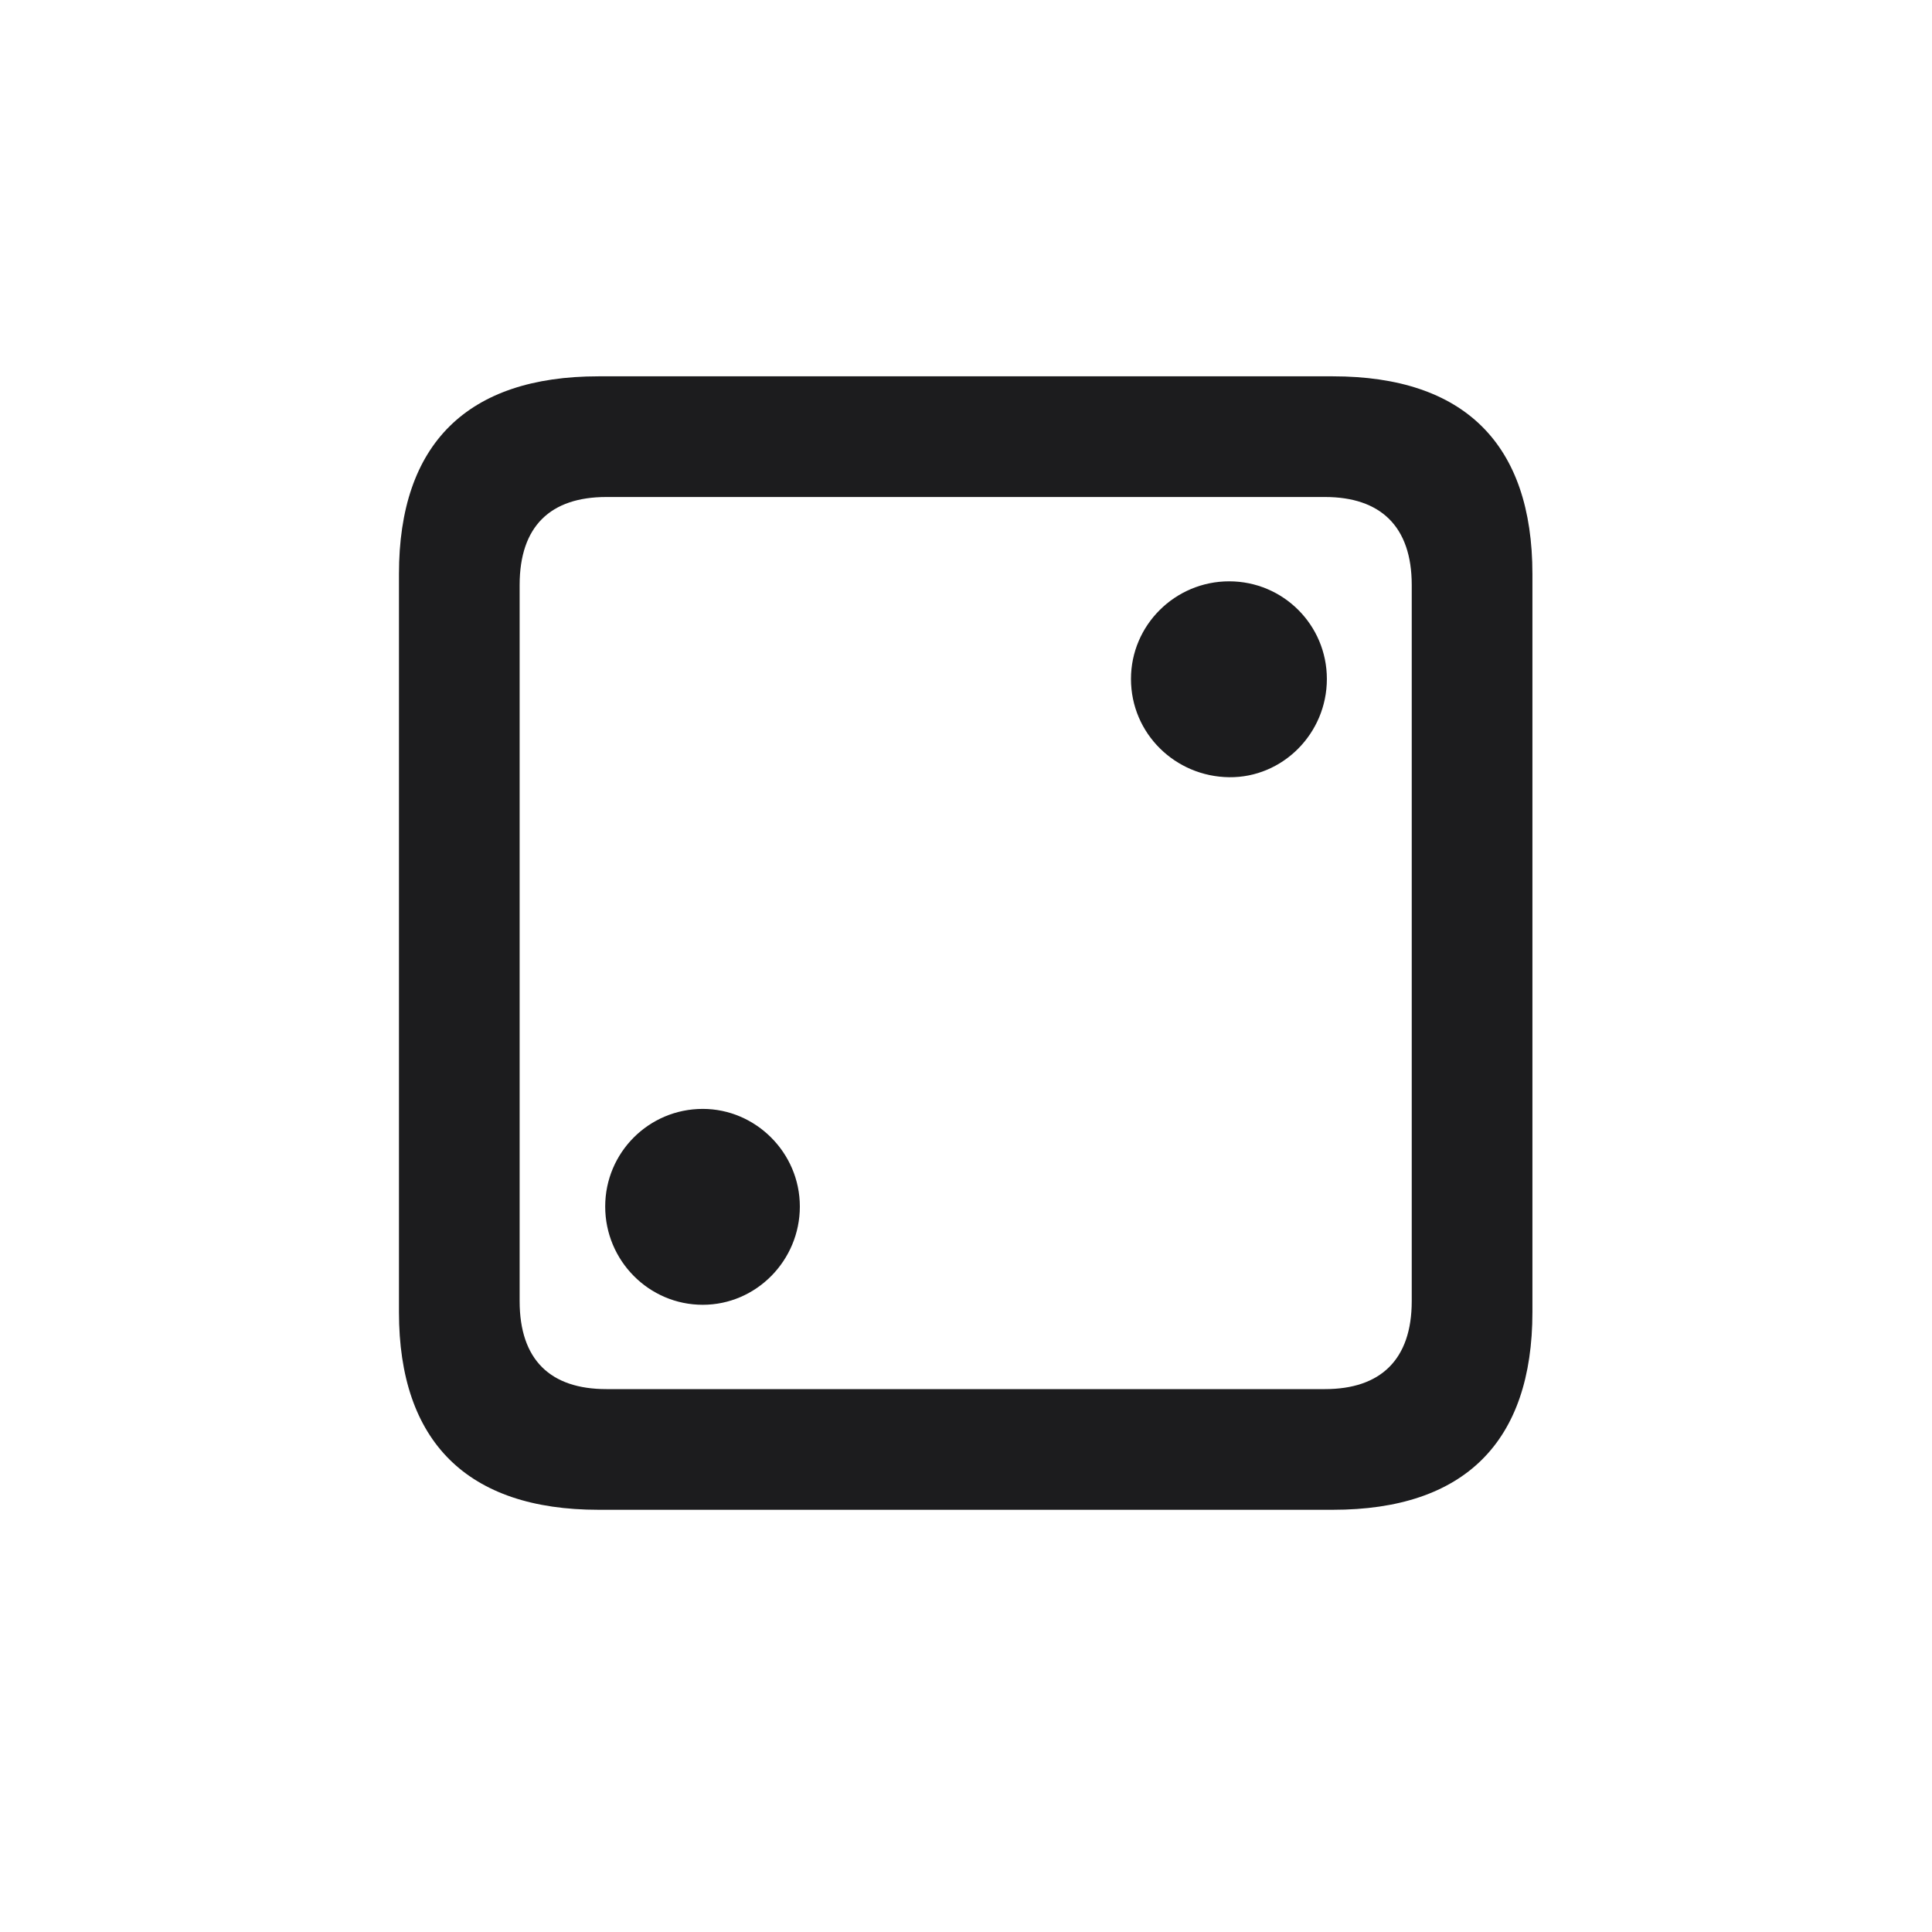 <svg width="28" height="28" viewBox="0 0 28 28" fill="none" xmlns="http://www.w3.org/2000/svg">
<path d="M8.674 21.881H19.317C21.225 21.881 22.209 20.896 22.209 19.016V8.319C22.209 6.438 21.225 5.454 19.317 5.454H8.674C6.775 5.454 5.782 6.43 5.782 8.319V19.016C5.782 20.896 6.775 21.881 8.674 21.881ZM8.788 20.132C7.979 20.132 7.531 19.71 7.531 18.857V8.478C7.531 7.625 7.979 7.203 8.788 7.203H19.203C20.003 7.203 20.46 7.625 20.46 8.478V18.857C20.46 19.71 20.003 20.132 19.203 20.132H8.788ZM17.814 11.264C18.588 11.273 19.23 10.631 19.23 9.84C19.23 9.058 18.597 8.425 17.814 8.425C17.032 8.425 16.391 9.058 16.391 9.84C16.391 10.631 17.032 11.255 17.814 11.264ZM10.185 18.91C10.959 18.91 11.592 18.269 11.592 17.486C11.592 16.704 10.95 16.071 10.185 16.071C9.403 16.071 8.771 16.704 8.771 17.486C8.771 18.269 9.403 18.91 10.185 18.91Z" fill="#1C1C1E"/>
</svg>
